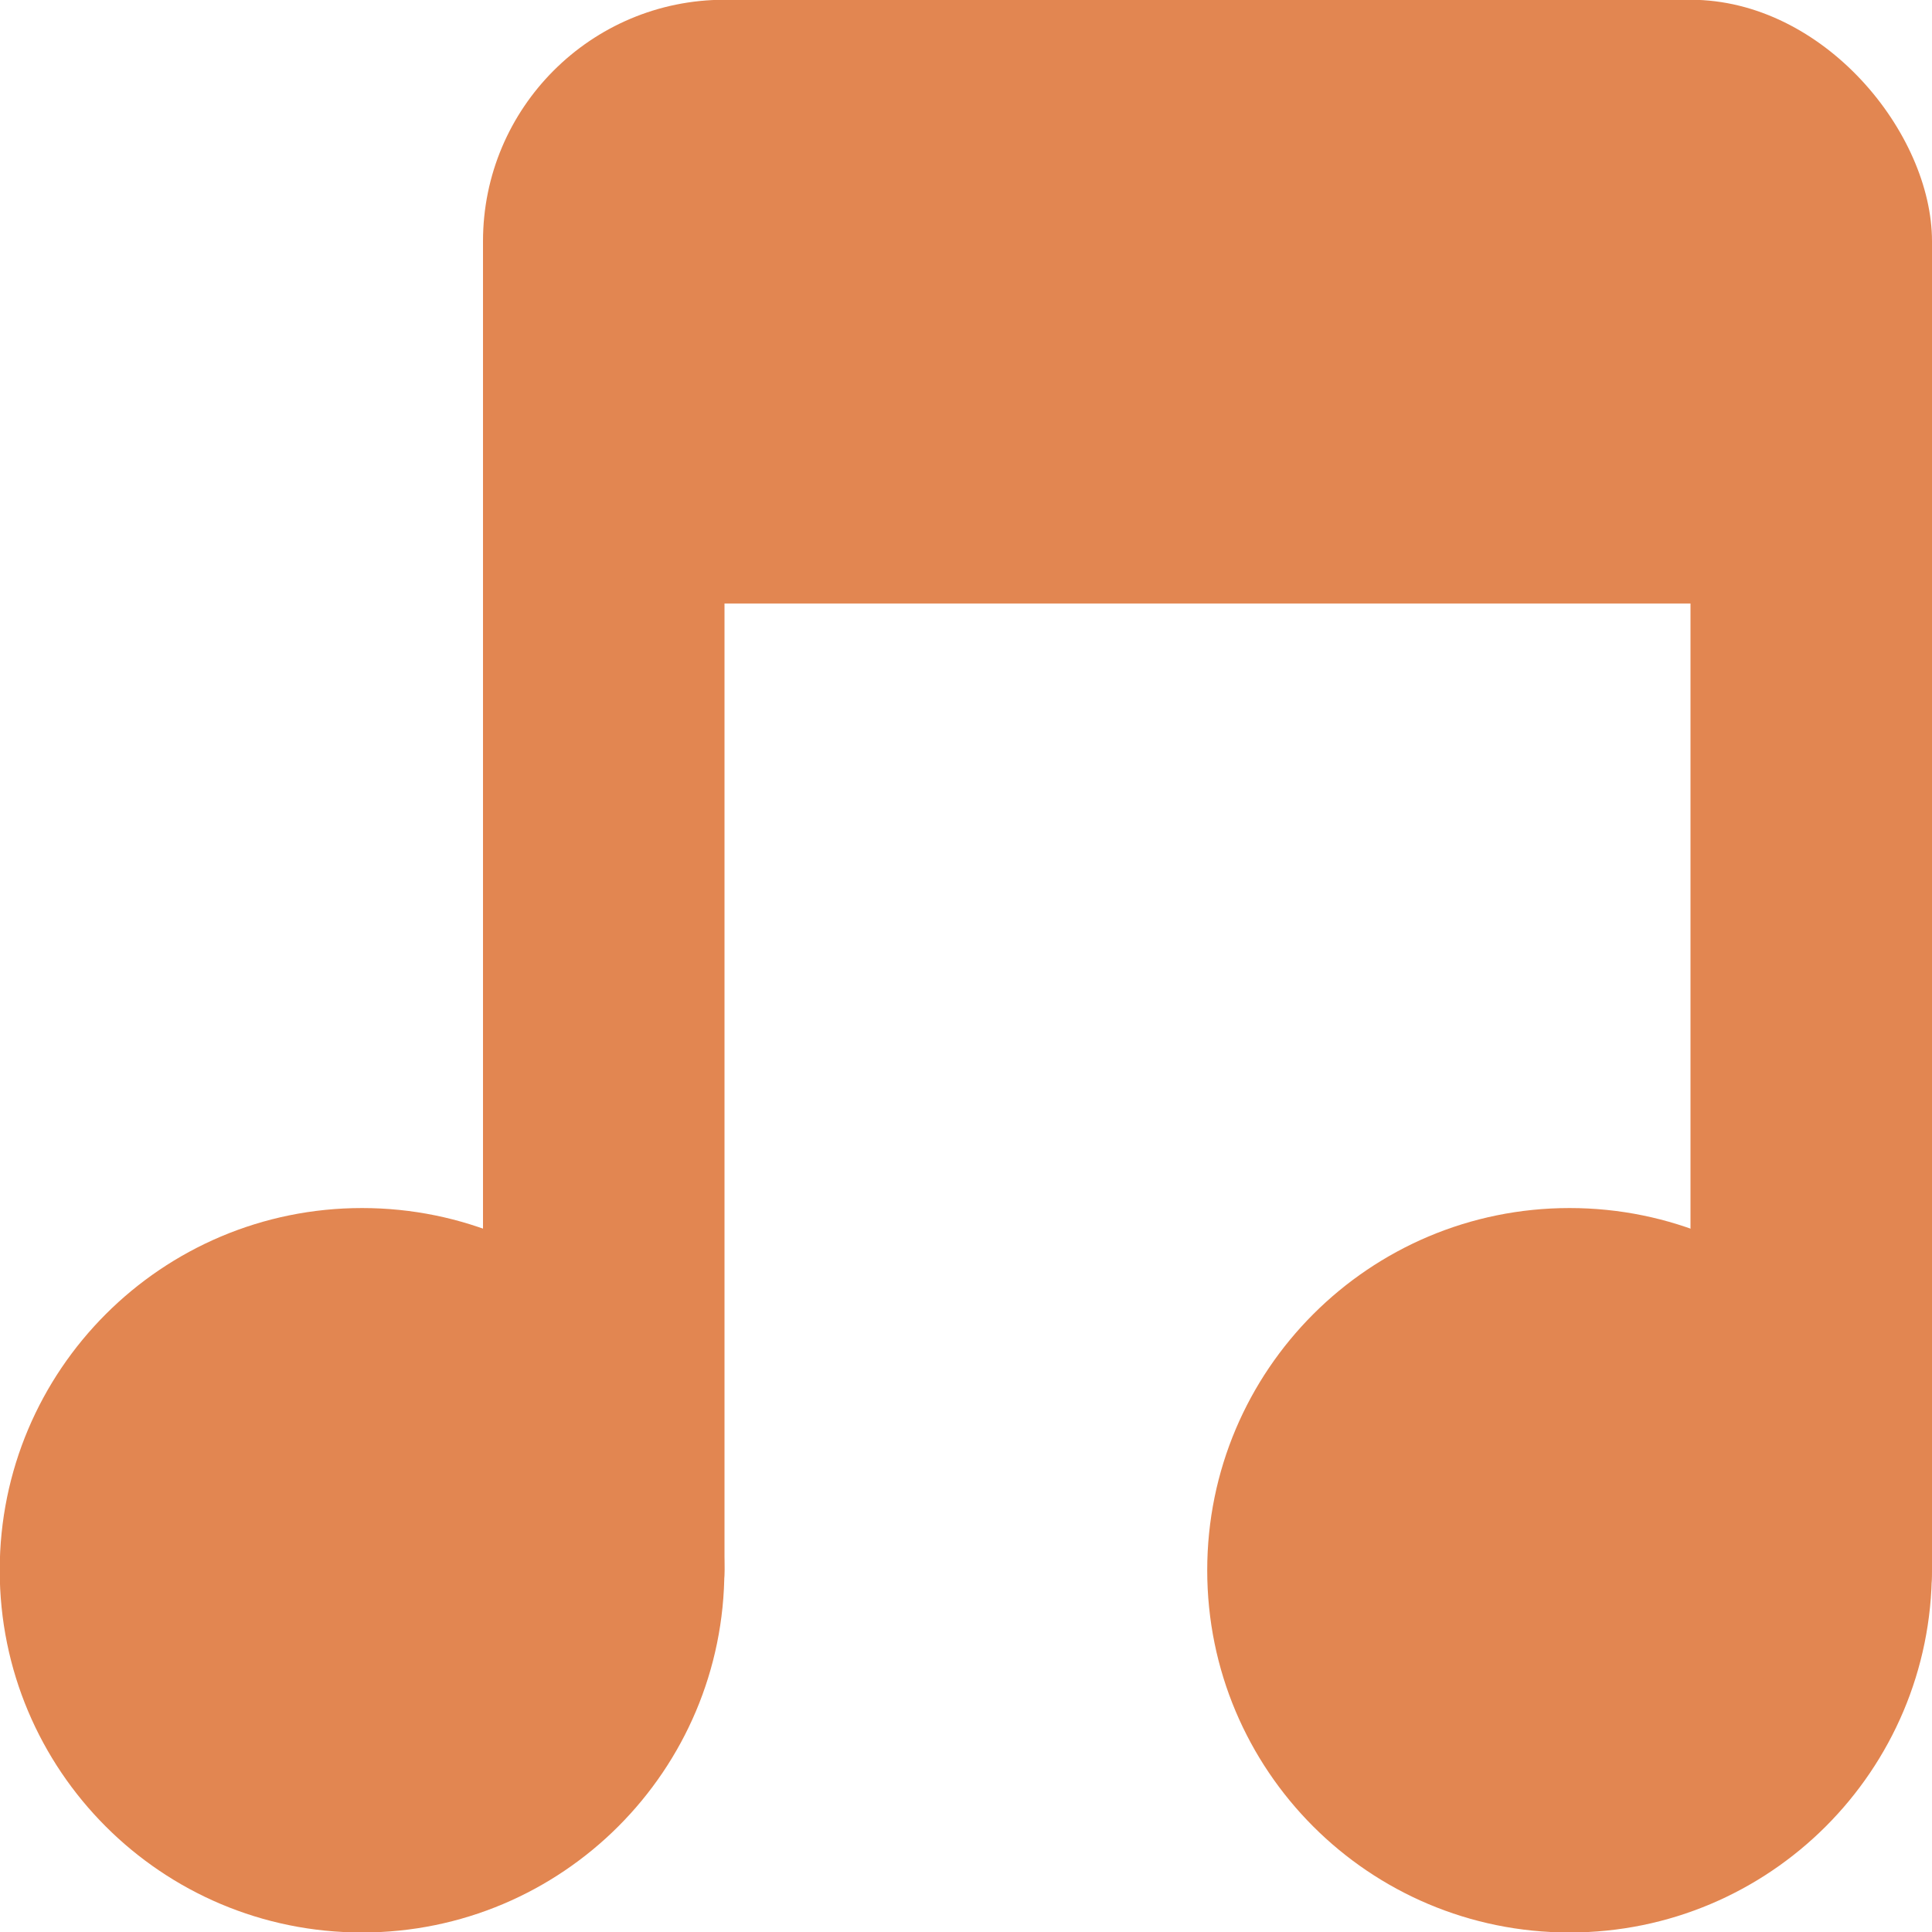 <svg xmlns="http://www.w3.org/2000/svg" viewBox="0 0 16 16">
 <g transform="translate(0,-1036.362)">
  <path d="m -5 8.259 c 0 0.962 -0.816 1.741 -1.823 1.741 -1.01 0 -1.823 -0.78 -1.823 -1.741 0 -0.962 0.816 -1.741 1.823 -1.741 1.01 0 1.823 0.78 1.823 1.741 z" transform="matrix(1.646,0,0,1.723,14.229,1035.136)" style="fill:#e28651;fill-opacity:1;stroke:none"/>
  <path transform="matrix(1.646,0,0,1.723,24.229,1035.136)" d="m -5 8.259 c 0 0.962 -0.816 1.741 -1.823 1.741 -1.01 0 -1.823 -0.78 -1.823 -1.741 0 -0.962 0.816 -1.741 1.823 -1.741 1.01 0 1.823 0.78 1.823 1.741 z" style="fill:#e28651;fill-opacity:1;stroke:none"/>
  <rect width="2" height="12" x="4" y="1038.36" rx="1" style="fill:#e28651;fill-opacity:1;stroke:none"/>
  <rect rx="1" y="1038.36" x="14" height="12" width="2" style="fill:#e28651;fill-opacity:1;stroke:none"/>
  <rect width="12" height="5" x="4" y="1036.36" rx="2" style="fill:#e28651;fill-opacity:1;stroke:none"/>
 </g>
</svg>

